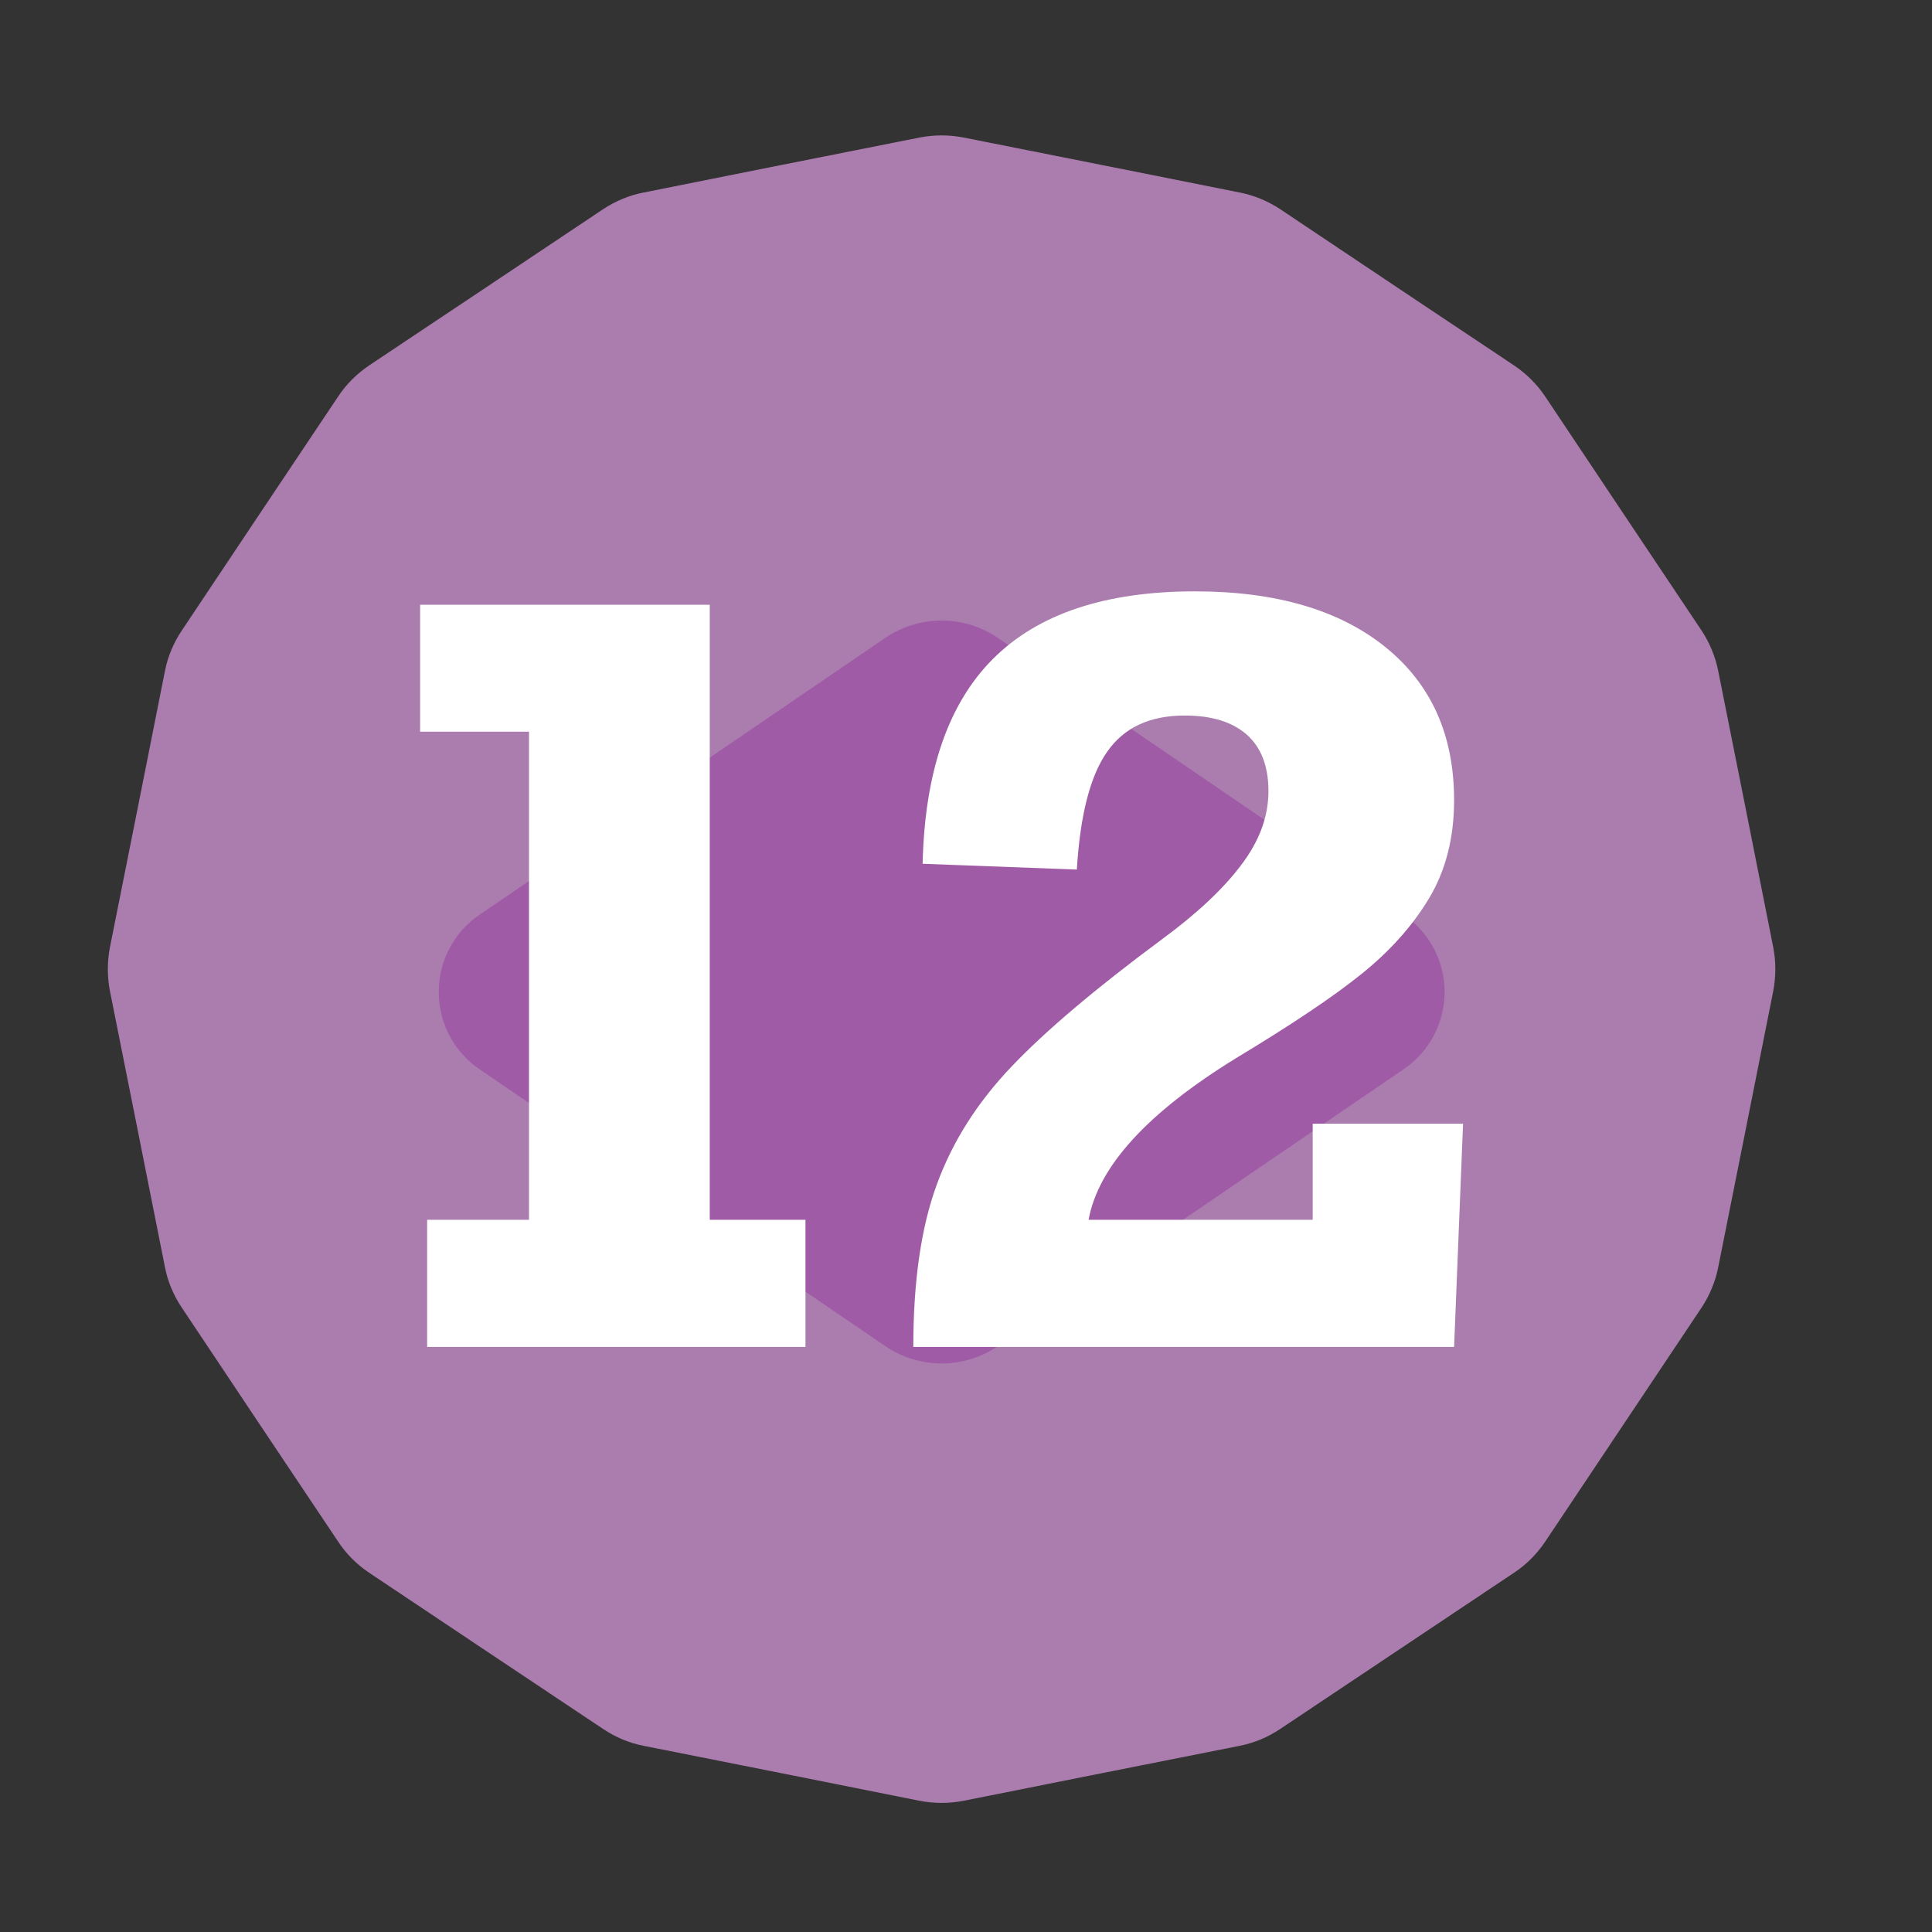 <?xml version="1.0" encoding="UTF-8" standalone="no"?><!DOCTYPE svg PUBLIC "-//W3C//DTD SVG 1.1//EN" "http://www.w3.org/Graphics/SVG/1.1/DTD/svg11.dtd"><svg width="100%" height="100%" viewBox="0 0 11 11" version="1.1" xmlns="http://www.w3.org/2000/svg" xmlns:xlink="http://www.w3.org/1999/xlink" xml:space="preserve" xmlns:serif="http://www.serif.com/" style="fill-rule:evenodd;clip-rule:evenodd;stroke-linejoin:round;stroke-miterlimit:2;"><rect x="0" y="0" width="11" height="11" fill="#333333" stroke="none"/><rect id="d30_12" x="0.081" y="0.238" width="10.56" height="10.56" style="fill:none;"/><g><path d="M5.236,0.783c0.083,-0.016 0.168,-0.016 0.25,0c0.333,0.066 1.239,0.246 1.572,0.313c0.082,0.016 0.161,0.049 0.231,0.095c0.282,0.189 1.049,0.702 1.332,0.89c0.07,0.047 0.13,0.107 0.177,0.177c0.188,0.282 0.701,1.05 0.89,1.332c0.046,0.07 0.079,0.149 0.095,0.231c0.067,0.333 0.247,1.239 0.313,1.572c0.016,0.082 0.016,0.167 -0,0.25c-0.066,0.333 -0.246,1.238 -0.313,1.571c-0.016,0.083 -0.049,0.161 -0.095,0.231c-0.189,0.283 -0.702,1.05 -0.89,1.332c-0.047,0.07 -0.107,0.131 -0.177,0.177c-0.283,0.189 -1.05,0.702 -1.332,0.89c-0.07,0.047 -0.149,0.08 -0.231,0.096c-0.333,0.066 -1.239,0.246 -1.572,0.313c-0.082,0.016 -0.167,0.016 -0.25,-0c-0.333,-0.067 -1.238,-0.247 -1.571,-0.313c-0.083,-0.016 -0.161,-0.049 -0.231,-0.096c-0.283,-0.188 -1.05,-0.701 -1.333,-0.89c-0.069,-0.046 -0.13,-0.107 -0.176,-0.177c-0.189,-0.282 -0.702,-1.049 -0.89,-1.332c-0.047,-0.07 -0.08,-0.148 -0.096,-0.231c-0.066,-0.333 -0.246,-1.238 -0.313,-1.571c-0.016,-0.083 -0.016,-0.168 0,-0.25c0.067,-0.333 0.247,-1.239 0.313,-1.572c0.016,-0.082 0.049,-0.161 0.096,-0.231c0.188,-0.282 0.701,-1.05 0.89,-1.332c0.046,-0.07 0.107,-0.13 0.176,-0.177c0.283,-0.188 1.05,-0.701 1.333,-0.89c0.07,-0.046 0.148,-0.079 0.231,-0.095c0.333,-0.067 1.238,-0.247 1.571,-0.313Z" style="fill:#ab7daf;"/><path d="M7.993,5.209c0.145,0.099 0.232,0.263 0.232,0.439c-0,0.176 -0.087,0.34 -0.232,0.439c-0.696,0.475 -1.777,1.212 -2.311,1.577c-0.194,0.132 -0.448,0.132 -0.642,-0c-0.534,-0.365 -1.615,-1.102 -2.311,-1.577c-0.145,-0.099 -0.231,-0.263 -0.231,-0.439c-0,-0.176 0.086,-0.34 0.231,-0.439c0.696,-0.475 1.777,-1.212 2.311,-1.577c0.194,-0.132 0.448,-0.132 0.642,0c0.534,0.365 1.615,1.102 2.311,1.577Z" style="fill:#a05ba6;"/></g><g><path d="M4.586,6.945l-0,0.724l-2.154,-0l-0,-0.724l0.58,0l0,-2.779l-0.62,0l0,-0.723l1.649,-0l0,3.502l0.545,0Z" style="fill:#fff;fill-rule:nonzero;"/><path d="M8.279,4.556c0,0.215 -0.048,0.402 -0.144,0.561c-0.096,0.159 -0.226,0.303 -0.389,0.433c-0.162,0.13 -0.399,0.288 -0.709,0.475c-0.505,0.311 -0.784,0.617 -0.839,0.92l1.276,0l0,-0.547l0.856,0l-0.051,1.271l-3.079,-0c0,-0.376 0.045,-0.685 0.135,-0.928c0.089,-0.243 0.231,-0.466 0.425,-0.669c0.193,-0.203 0.478,-0.444 0.853,-0.722c0.199,-0.146 0.35,-0.287 0.453,-0.424c0.104,-0.136 0.156,-0.277 0.156,-0.421c0,-0.142 -0.041,-0.249 -0.123,-0.322c-0.083,-0.073 -0.2,-0.109 -0.354,-0.109c-0.198,-0 -0.345,0.068 -0.441,0.206c-0.097,0.137 -0.154,0.361 -0.173,0.671l-0.878,-0.033c0.012,-0.522 0.145,-0.911 0.401,-1.167c0.256,-0.256 0.64,-0.384 1.15,-0.384c0.458,-0 0.819,0.105 1.081,0.315c0.263,0.211 0.394,0.502 0.394,0.874Z" style="fill:#fff;fill-rule:nonzero;"/></g></svg>
